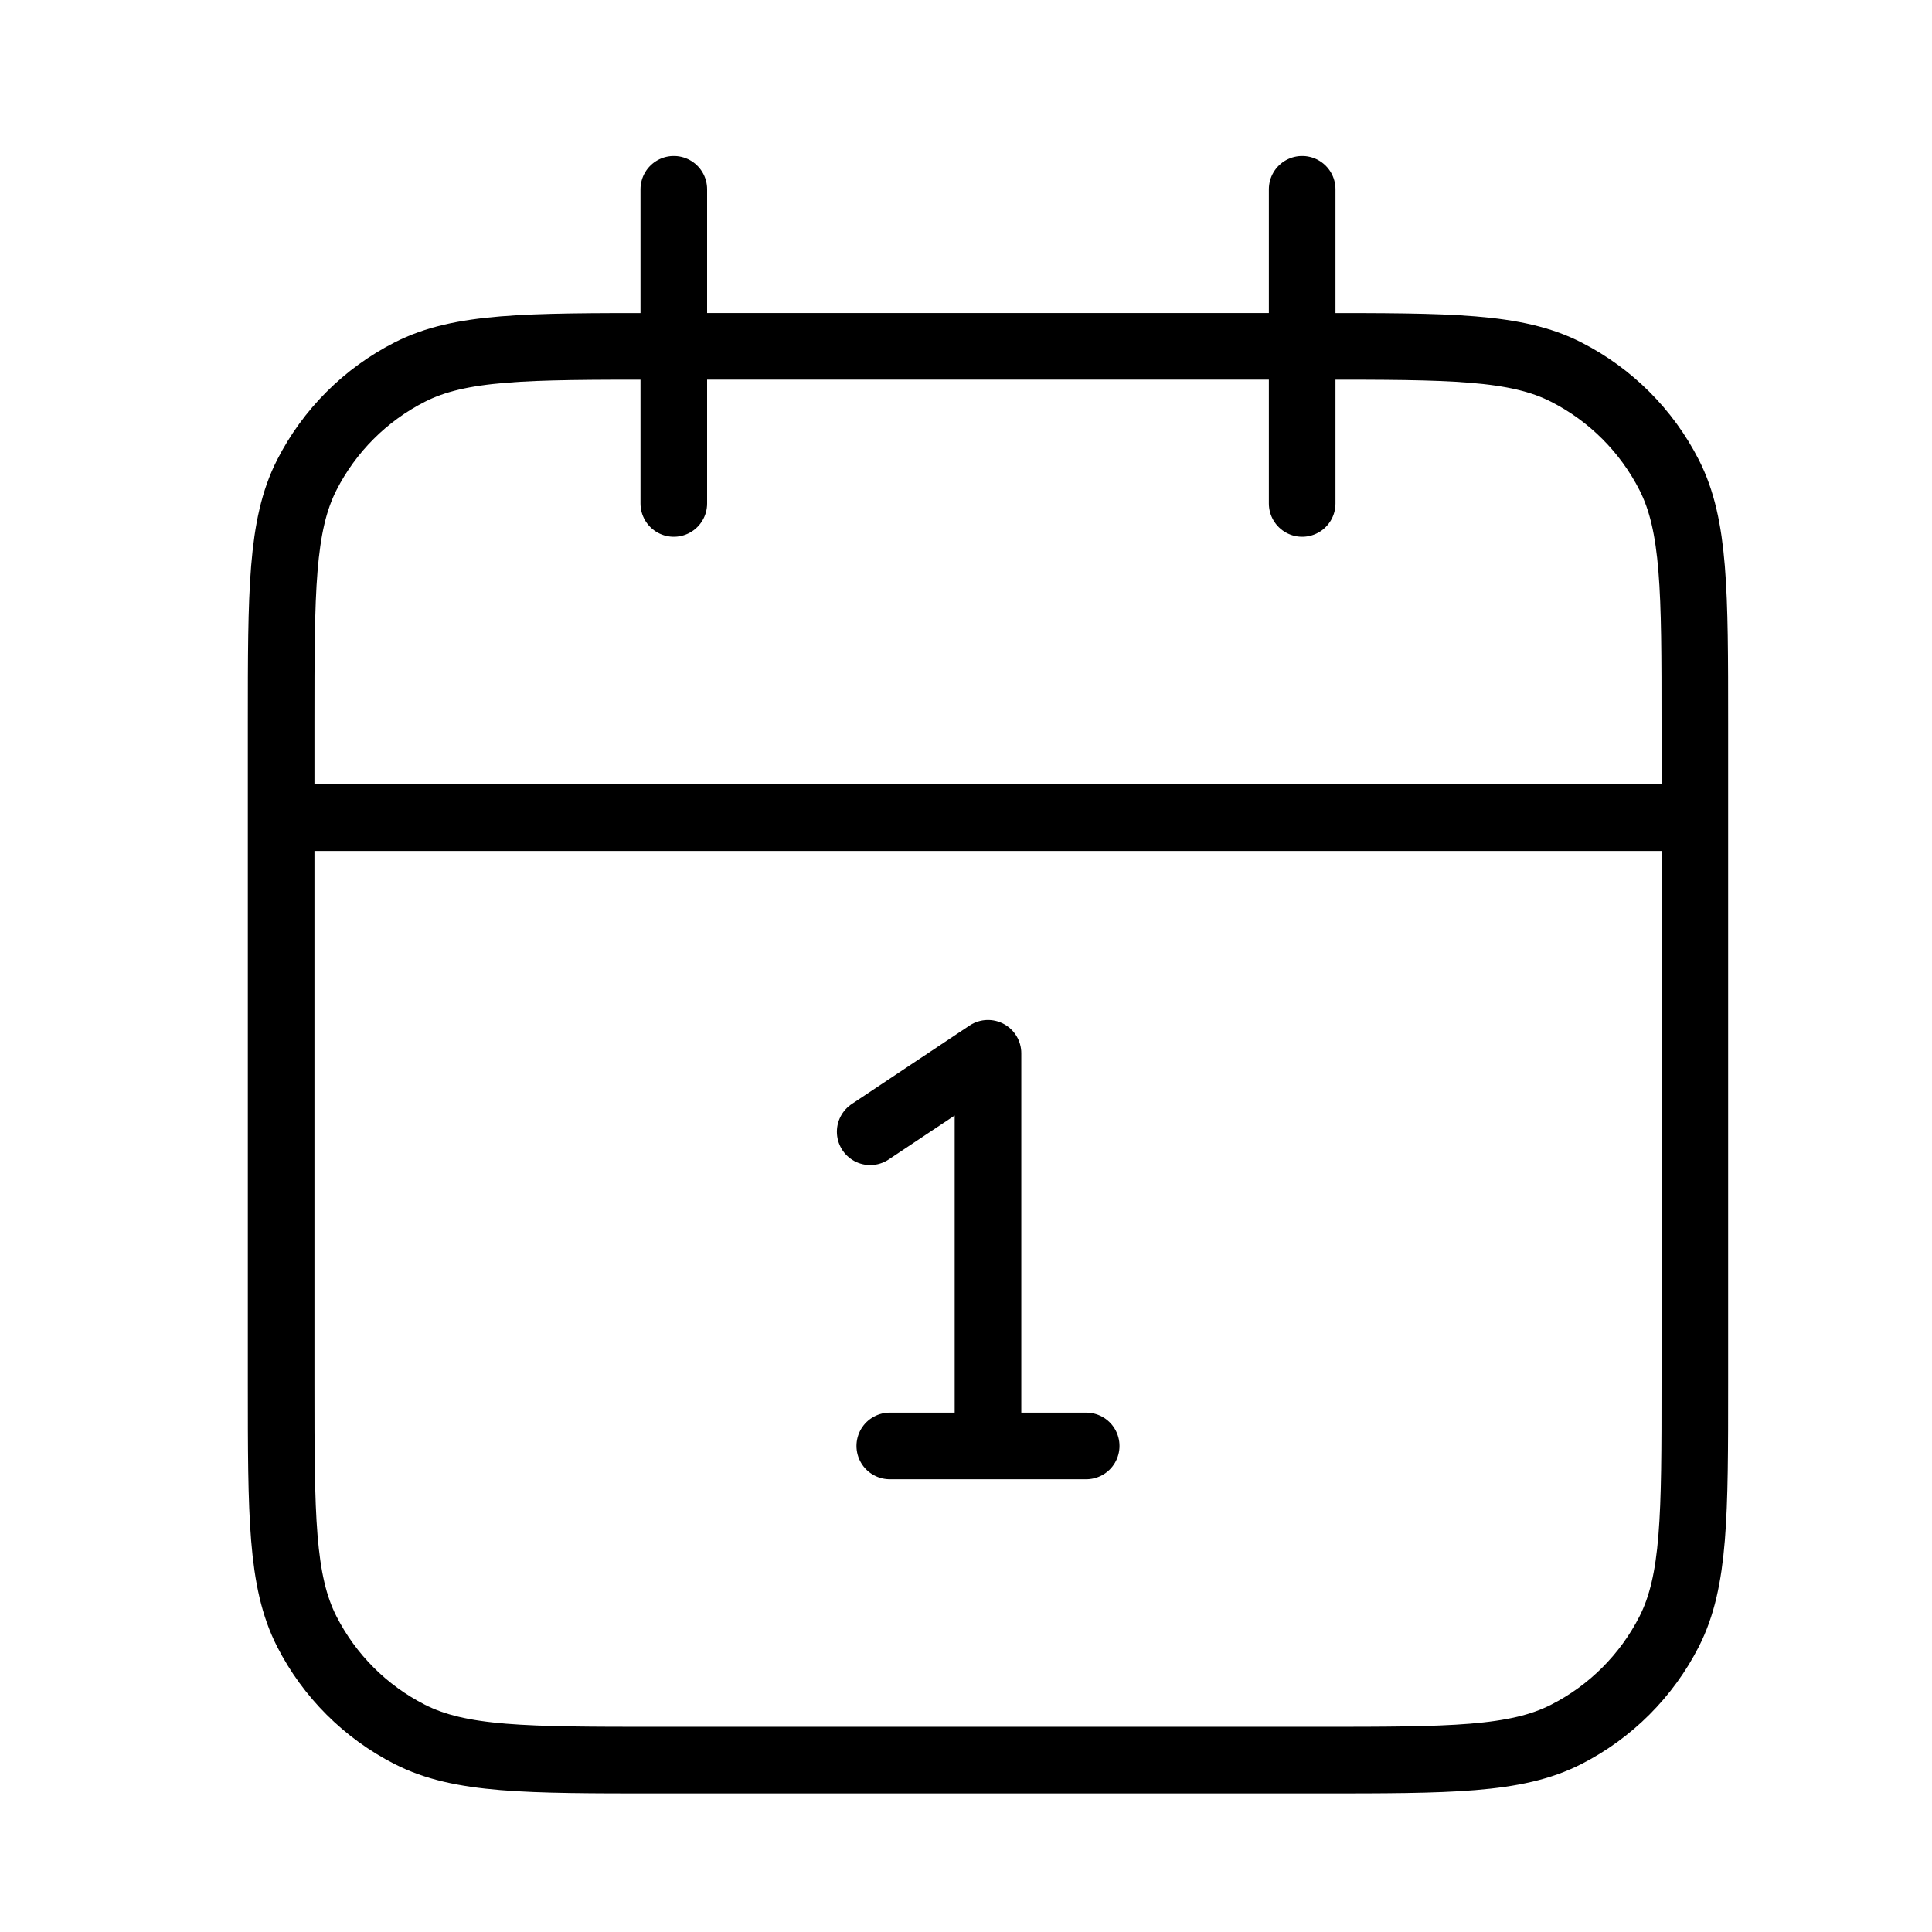 <svg viewBox="0 0 29 29" fill="none" xmlns="http://www.w3.org/2000/svg">
  <path d="M25.44 12.273H4.22M19.546 2.841V7.557M10.114 2.841V7.557M13.062 16.988L14.83 15.81V21.704M13.356 21.704H16.304M9.879 26.42H19.782C21.762 26.42 22.753 26.42 23.509 26.034C24.175 25.695 24.716 25.154 25.055 24.489C25.44 23.732 25.44 22.742 25.44 20.761V10.858C25.44 8.877 25.44 7.887 25.055 7.13C24.716 6.465 24.175 5.924 23.509 5.585C22.753 5.199 21.762 5.199 19.782 5.199H9.879C7.898 5.199 6.907 5.199 6.151 5.585C5.485 5.924 4.944 6.465 4.605 7.13C4.22 7.887 4.22 8.877 4.22 10.858V20.761C4.22 22.742 4.22 23.732 4.605 24.489C4.944 25.154 5.485 25.695 6.151 26.034C6.907 26.42 7.898 26.42 9.879 26.42Z" stroke="black" stroke-linecap="round" stroke-linejoin="round"/>
</svg>